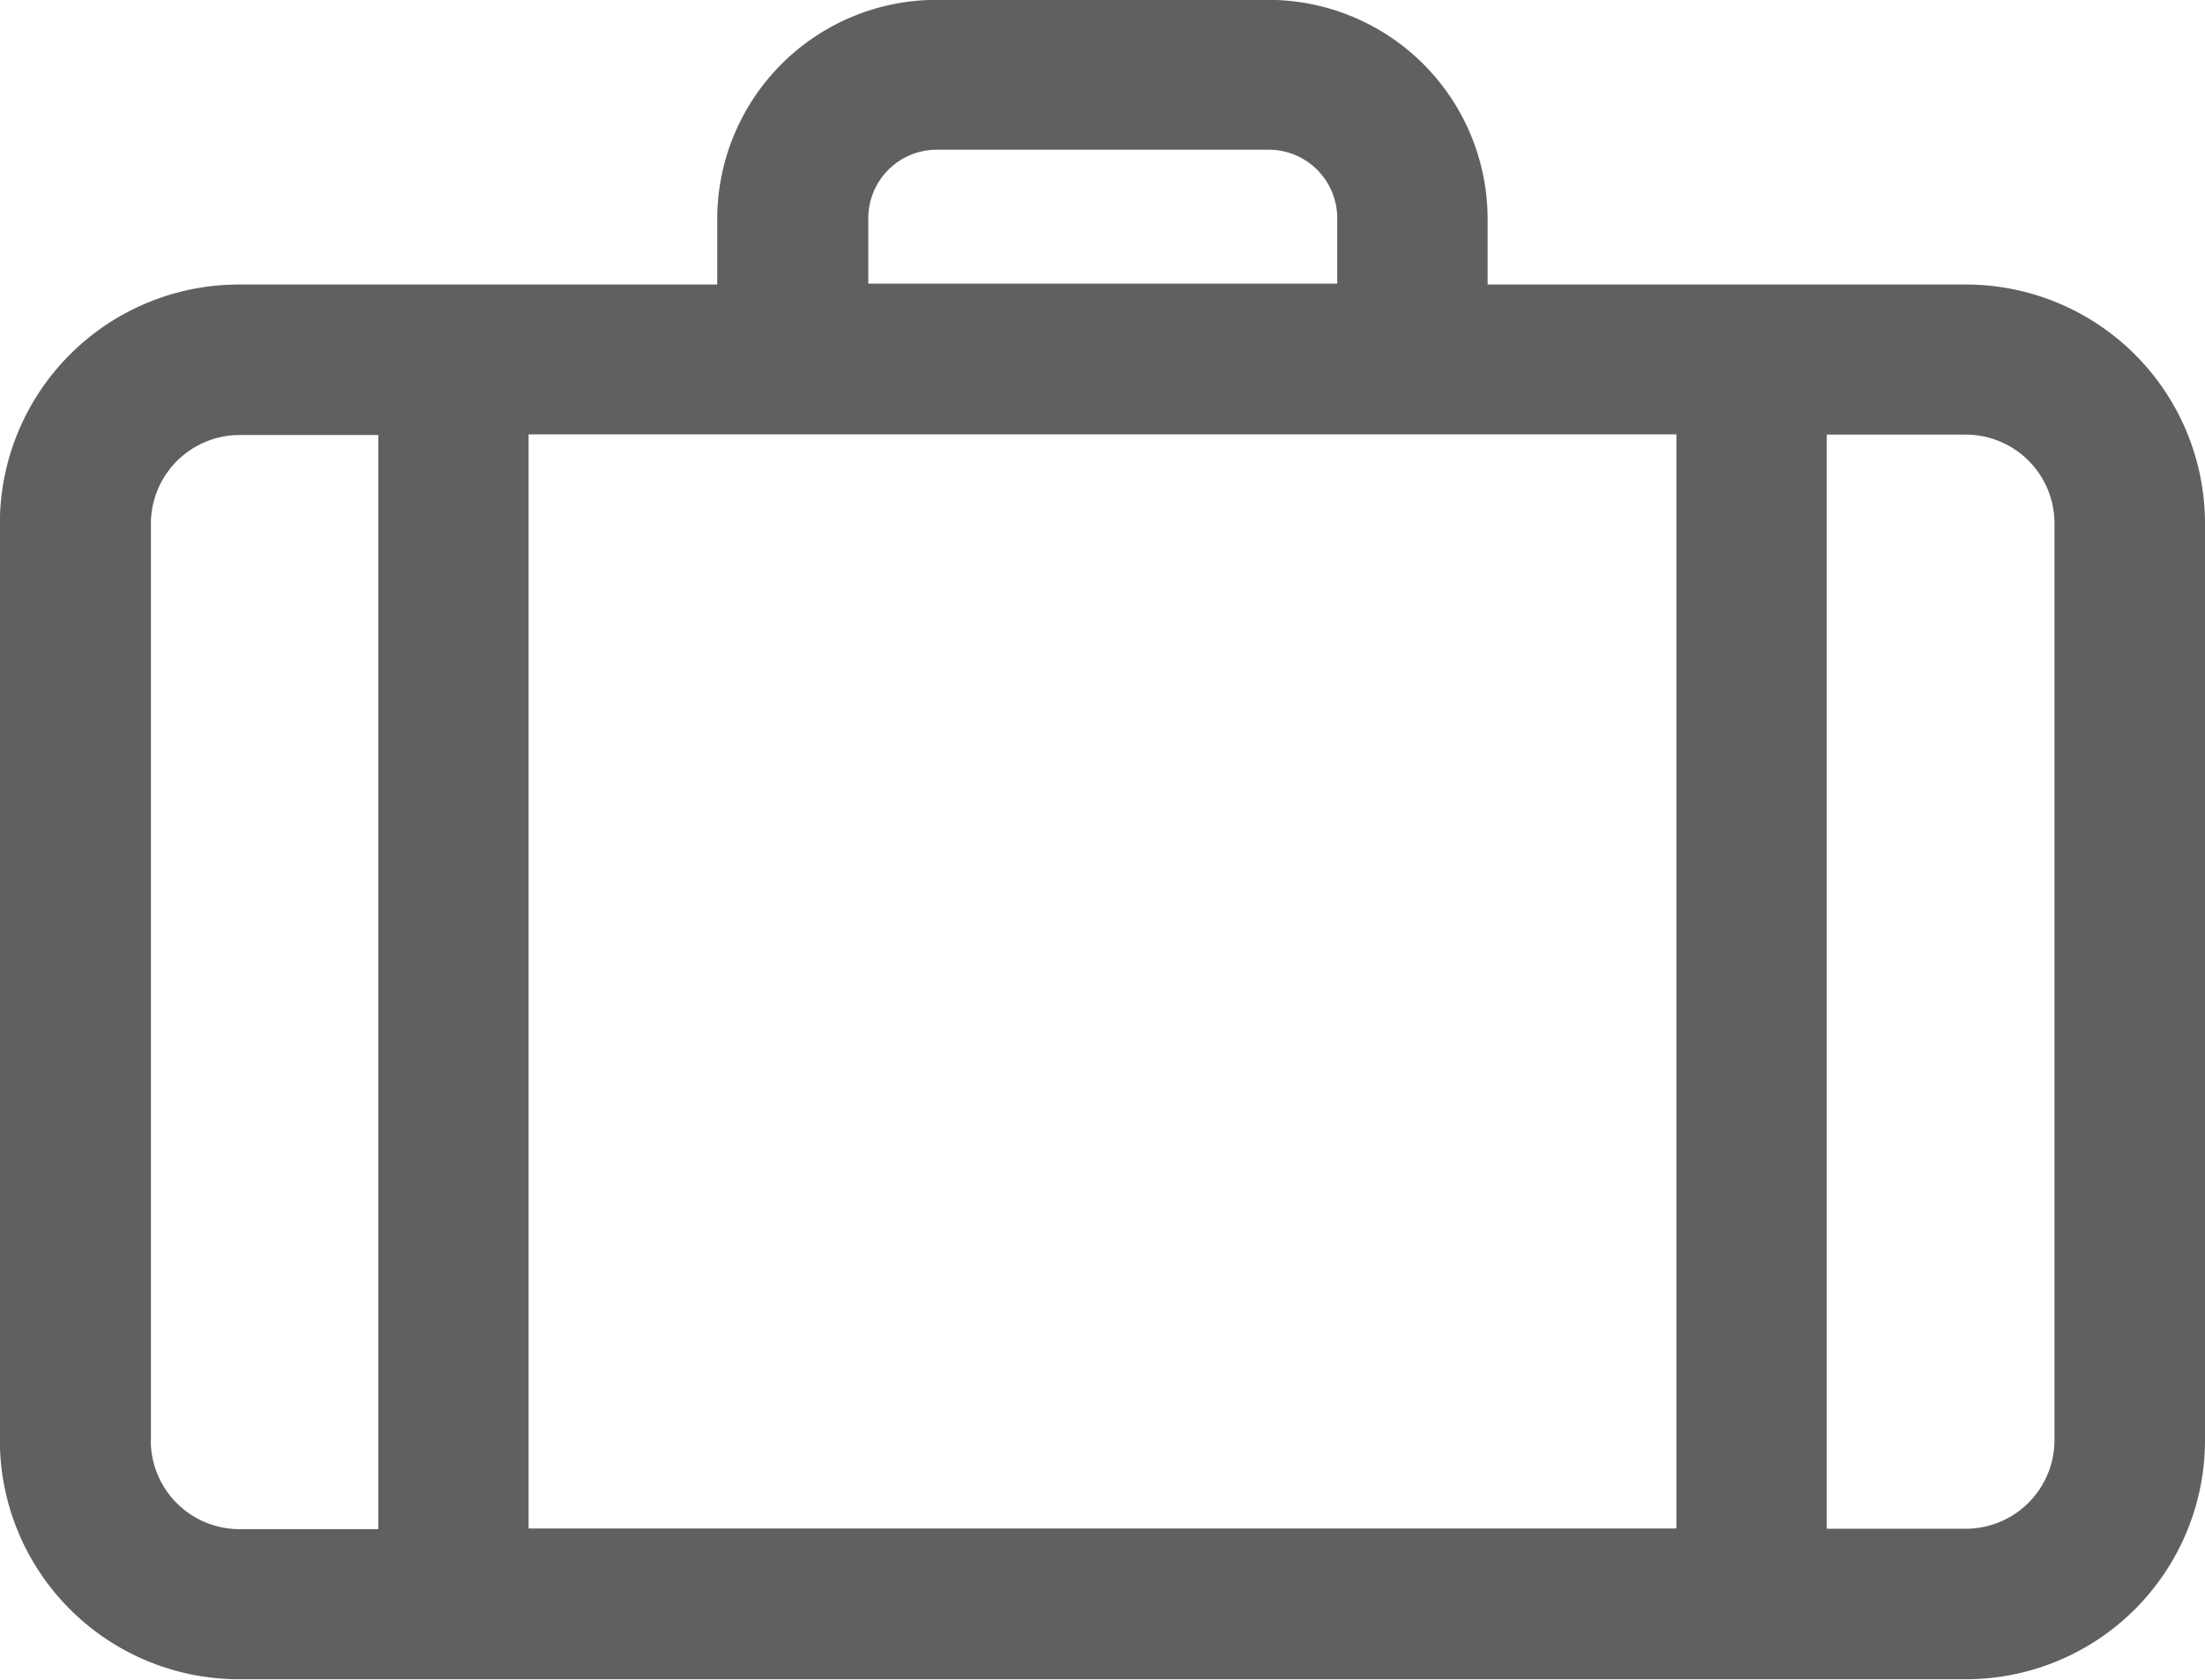 <svg xmlns="http://www.w3.org/2000/svg" width="16.598" height="12.649" viewBox="0 0 16.598 12.649"><defs><style>.a{fill:#606060;}</style></defs><path class="a" d="M366.2,770.947h-3.6v-.493a1.651,1.651,0,0,0-1.649-1.65h-2.5a1.651,1.651,0,0,0-1.65,1.65v.493h-3.6a1.8,1.8,0,0,0-1.8,1.8v6.9a1.8,1.8,0,0,0,1.8,1.8H366.2a1.8,1.8,0,0,0,1.8-1.8v-6.9A1.8,1.8,0,0,0,366.2,770.947Zm.667,8.7a.668.668,0,0,1-.667.667h-1.047c0-.014,0-.028,0-.043v-8.194H366.2a.668.668,0,0,1,.667.667Zm-14.329,0v-6.9a.668.668,0,0,1,.667-.667h1.045v8.194c0,.014,0,.029,0,.043H353.2A.668.668,0,0,1,352.537,779.652Zm5.4-9.2a.516.516,0,0,1,.515-.515h2.5a.516.516,0,0,1,.515.515v.493h-3.53Zm-.567,1.628h6.65v8.194c0,.014,0,.029,0,.043h-8.64c0-.014,0-.028,0-.043v-8.194Z" transform="translate(-351.402 -768.805)"/></svg>